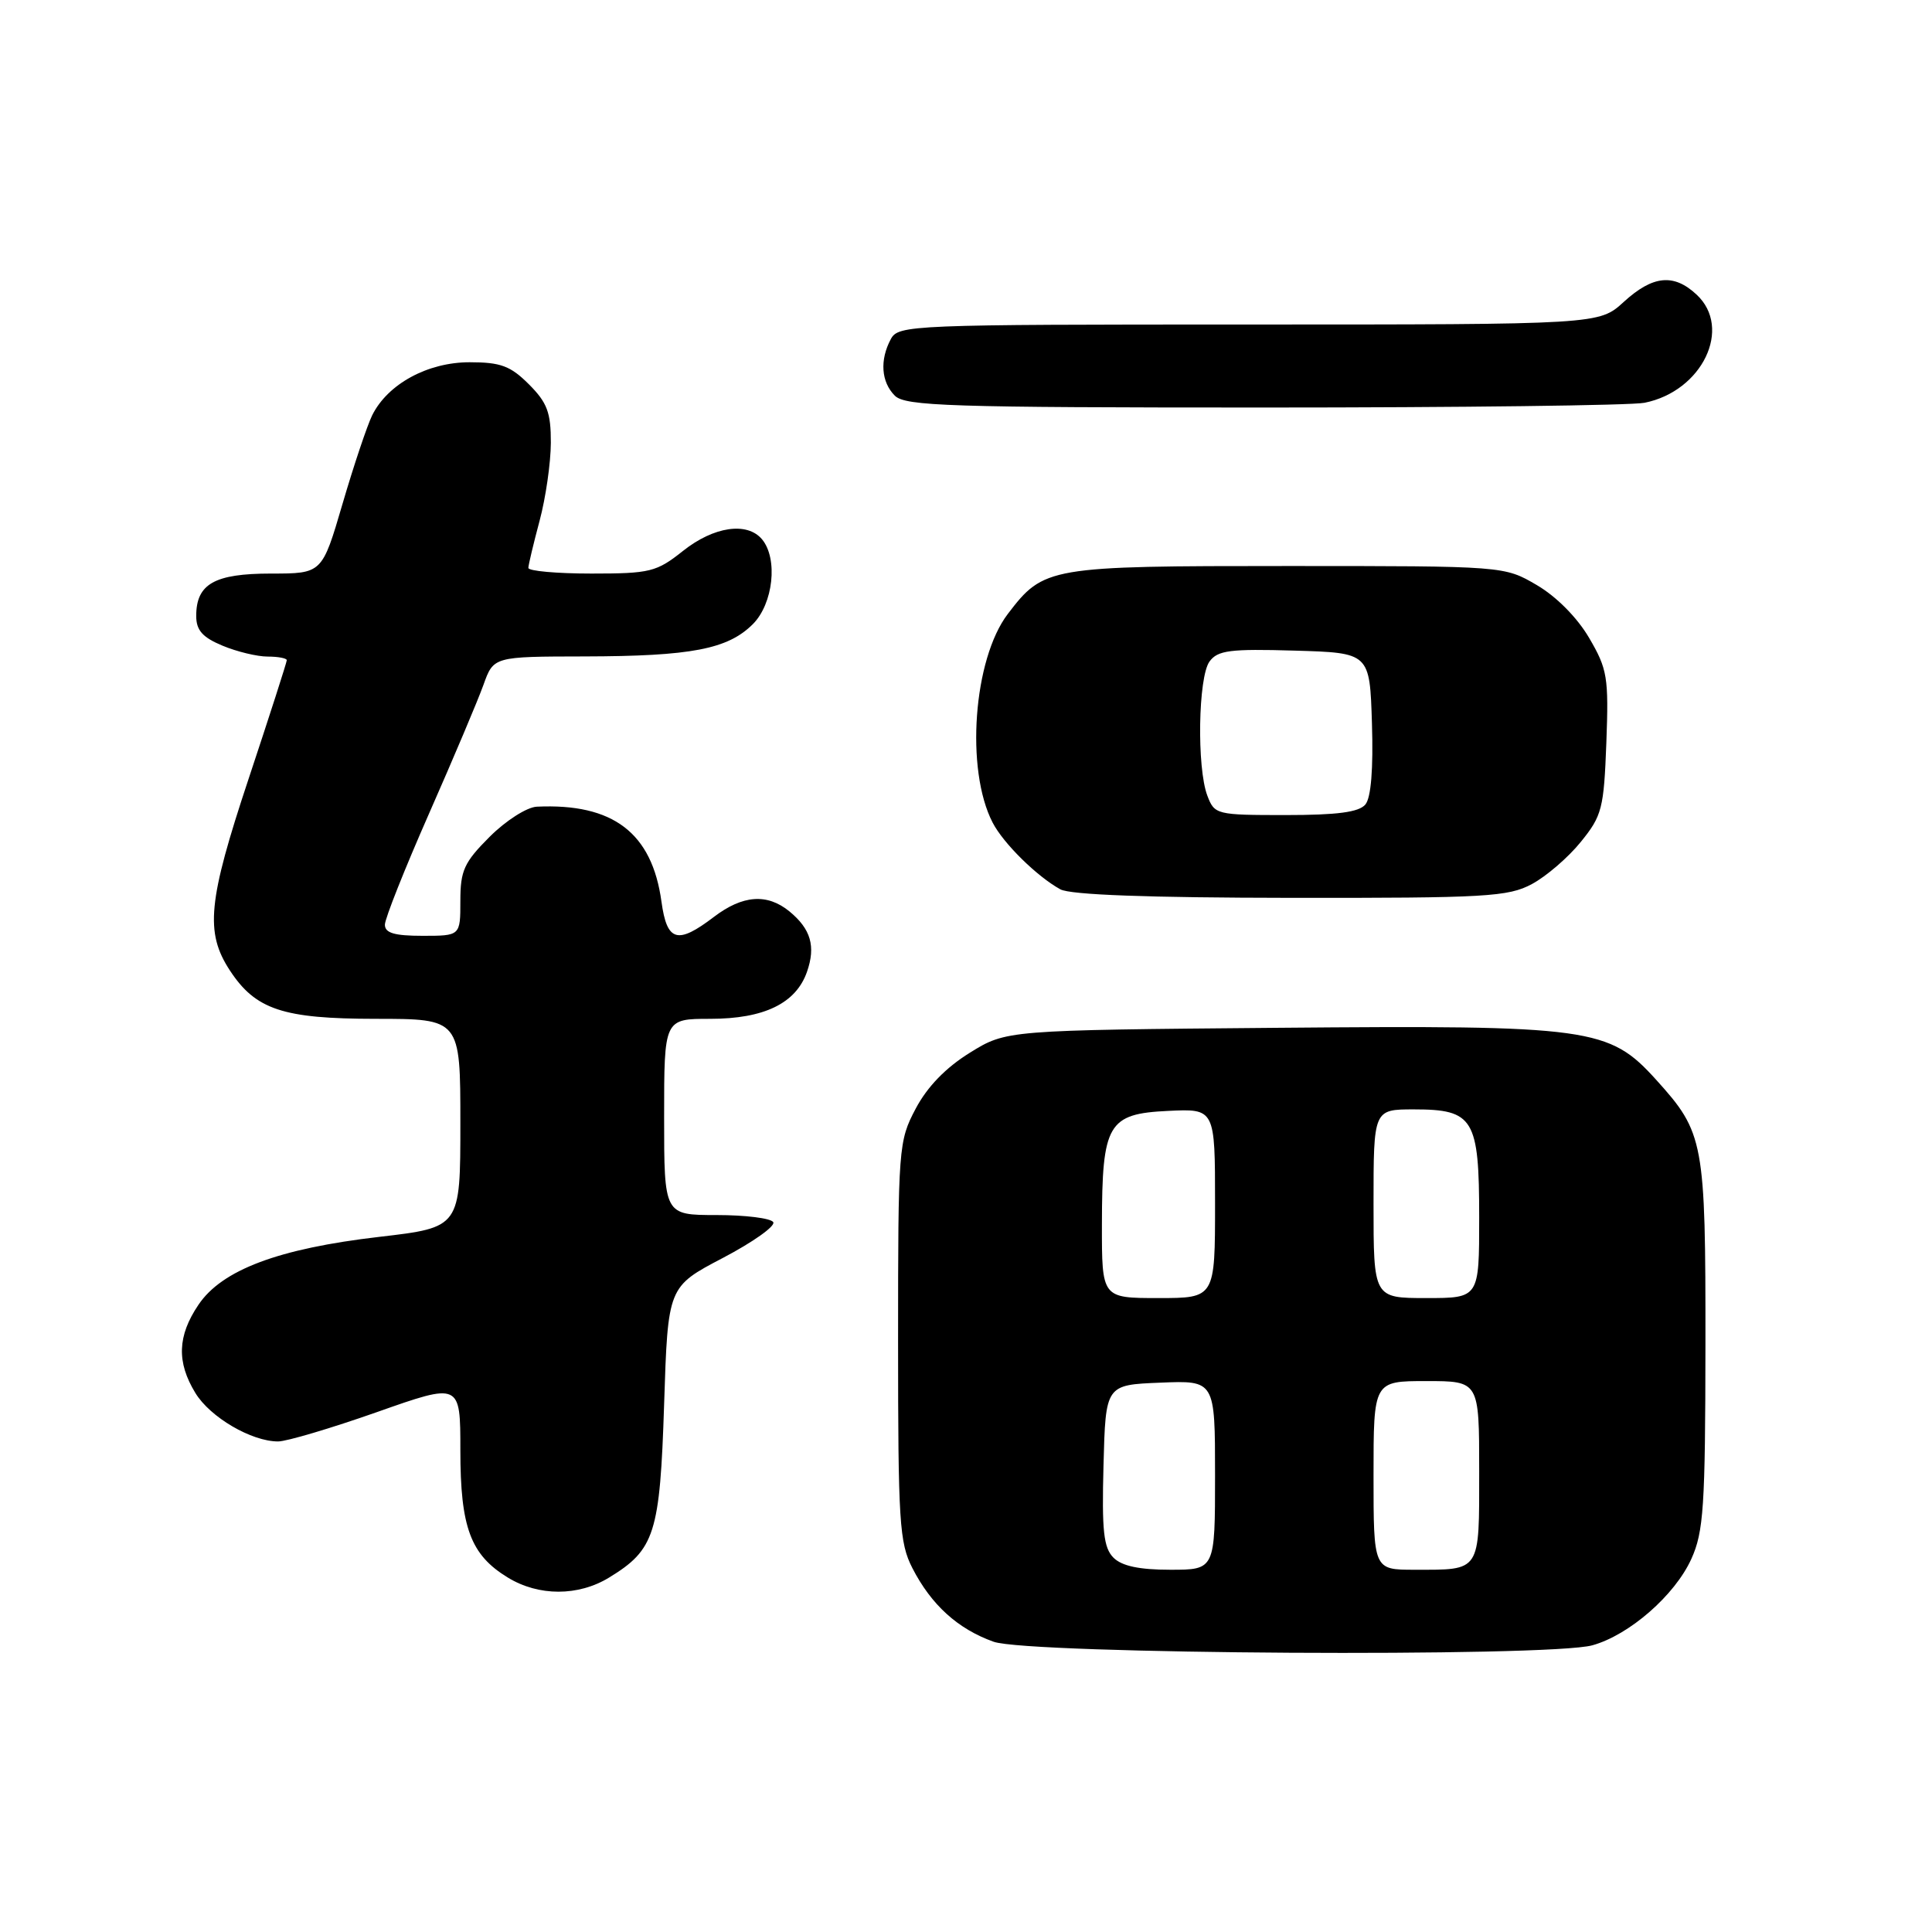 <?xml version="1.0" encoding="UTF-8" standalone="no"?>
<!DOCTYPE svg PUBLIC "-//W3C//DTD SVG 1.1//EN" "http://www.w3.org/Graphics/SVG/1.1/DTD/svg11.dtd" >
<svg xmlns="http://www.w3.org/2000/svg" xmlns:xlink="http://www.w3.org/1999/xlink" version="1.1" viewBox="0 0 256 256">
 <g >
 <path fill="currentColor"
d=" M 211.00 218.01 C 215.89 216.65 221.92 211.39 224.11 206.57 C 225.74 202.97 225.96 199.67 225.98 178.22 C 226.00 151.22 225.79 150.10 219.47 143.10 C 213.20 136.16 210.86 135.83 169.21 136.19 C 133.34 136.50 133.34 136.50 128.50 139.50 C 125.32 141.47 122.86 144.01 121.33 146.91 C 119.06 151.20 119.00 152.01 119.00 177.70 C 119.00 201.66 119.17 204.42 120.90 207.79 C 123.40 212.66 126.92 215.85 131.66 217.54 C 136.31 219.20 205.25 219.61 211.00 218.01 Z  M 80.70 209.04 C 86.77 205.34 87.45 203.21 88.00 186.05 C 88.50 170.50 88.50 170.50 95.77 166.69 C 99.77 164.59 102.78 162.46 102.46 161.94 C 102.14 161.42 98.76 161.00 94.94 161.00 C 88.00 161.00 88.00 161.00 88.00 148.00 C 88.00 135.00 88.00 135.00 94.10 135.00 C 101.25 135.00 105.47 132.95 106.93 128.77 C 108.11 125.39 107.44 123.10 104.61 120.77 C 101.65 118.35 98.41 118.59 94.59 121.50 C 89.76 125.18 88.38 124.78 87.65 119.49 C 86.40 110.35 81.24 106.42 71.13 106.89 C 69.82 106.95 67.03 108.73 64.88 110.88 C 61.49 114.27 61.00 115.35 61.00 119.38 C 61.00 124.00 61.00 124.00 56.00 124.00 C 52.27 124.00 51.00 123.63 51.00 122.53 C 51.00 121.72 53.64 115.09 56.86 107.78 C 60.08 100.48 63.32 92.81 64.06 90.75 C 65.40 87.00 65.40 87.00 77.45 86.98 C 91.61 86.95 96.43 86.02 99.76 82.70 C 102.46 79.99 103.11 74.04 100.98 71.47 C 99.01 69.11 94.59 69.75 90.50 73.00 C 86.99 75.79 86.15 76.00 78.36 76.00 C 73.76 76.00 70.01 75.66 70.01 75.25 C 70.02 74.84 70.69 72.03 71.50 69.00 C 72.31 65.97 72.98 61.33 72.99 58.67 C 73.00 54.66 72.51 53.35 70.08 50.92 C 67.64 48.48 66.34 48.00 62.22 48.00 C 56.67 48.00 51.38 50.88 49.32 55.02 C 48.65 56.39 46.88 61.66 45.39 66.75 C 42.68 76.00 42.68 76.00 35.91 76.00 C 28.42 76.00 26.00 77.37 26.00 81.62 C 26.00 83.51 26.83 84.45 29.47 85.55 C 31.38 86.35 34.08 87.00 35.47 87.00 C 36.86 87.00 38.00 87.22 38.00 87.48 C 38.00 87.74 35.72 94.83 32.93 103.23 C 27.55 119.42 27.15 123.53 30.46 128.59 C 33.87 133.79 37.50 134.99 49.75 135.00 C 61.00 135.00 61.00 135.00 61.00 148.82 C 61.00 162.64 61.00 162.64 50.26 163.89 C 36.92 165.44 29.40 168.26 26.29 172.90 C 23.51 177.02 23.39 180.49 25.89 184.58 C 27.84 187.79 33.32 191.00 36.85 191.00 C 37.97 191.00 43.87 189.25 49.95 187.11 C 61.00 183.21 61.00 183.21 61.00 192.16 C 61.00 202.40 62.35 206.03 67.30 209.04 C 71.38 211.53 76.62 211.53 80.70 209.04 Z  M 202.99 117.14 C 204.89 116.12 207.81 113.61 209.47 111.55 C 212.28 108.09 212.52 107.14 212.85 98.41 C 213.17 89.73 212.99 88.66 210.57 84.53 C 209.00 81.84 206.22 79.04 203.64 77.53 C 199.32 75.00 199.32 75.00 170.61 75.00 C 138.90 75.00 138.31 75.10 133.54 81.35 C 128.97 87.35 127.90 101.99 131.53 109.00 C 132.95 111.75 137.38 116.12 140.50 117.84 C 141.82 118.57 152.15 118.95 171.02 118.97 C 196.91 119.00 199.85 118.83 202.99 117.14 Z  M 217.91 53.37 C 225.56 51.84 229.58 43.48 224.81 39.04 C 221.78 36.21 219.01 36.49 215.16 40.00 C 211.88 43.00 211.88 43.00 165.47 43.00 C 120.62 43.00 119.04 43.06 118.04 44.93 C 116.55 47.71 116.76 50.62 118.57 52.43 C 119.96 53.81 125.78 54.00 167.45 54.00 C 193.46 54.00 216.17 53.72 217.91 53.37 Z  M 147.54 206.40 C 146.23 205.08 145.99 202.85 146.22 194.15 C 146.50 183.50 146.50 183.50 153.75 183.21 C 161.00 182.91 161.00 182.91 161.00 195.46 C 161.00 208.00 161.00 208.00 155.07 208.00 C 150.96 208.00 148.65 207.51 147.54 206.40 Z  M 182.00 195.50 C 182.00 183.00 182.00 183.00 189.00 183.00 C 196.00 183.00 196.00 183.00 196.00 194.89 C 196.00 208.41 196.27 208.00 187.42 208.00 C 182.00 208.00 182.00 208.00 182.00 195.50 Z  M 146.01 162.25 C 146.03 148.89 146.79 147.58 154.78 147.20 C 161.00 146.90 161.00 146.90 161.00 159.45 C 161.00 172.00 161.00 172.00 153.50 172.00 C 146.00 172.00 146.00 172.00 146.01 162.25 Z  M 182.00 159.50 C 182.00 147.00 182.00 147.00 187.35 147.00 C 195.27 147.00 196.00 148.22 196.00 161.33 C 196.00 172.00 196.00 172.00 189.00 172.00 C 182.00 172.00 182.00 172.00 182.00 159.50 Z  M 159.98 105.43 C 158.57 101.73 158.76 89.71 160.27 87.65 C 161.35 86.17 162.99 85.96 171.52 86.21 C 181.50 86.50 181.50 86.50 181.79 95.85 C 181.98 101.89 181.67 105.70 180.92 106.60 C 180.07 107.62 177.19 108.00 170.35 108.00 C 161.18 108.00 160.93 107.94 159.98 105.43 Z "/>
</g>
</svg>